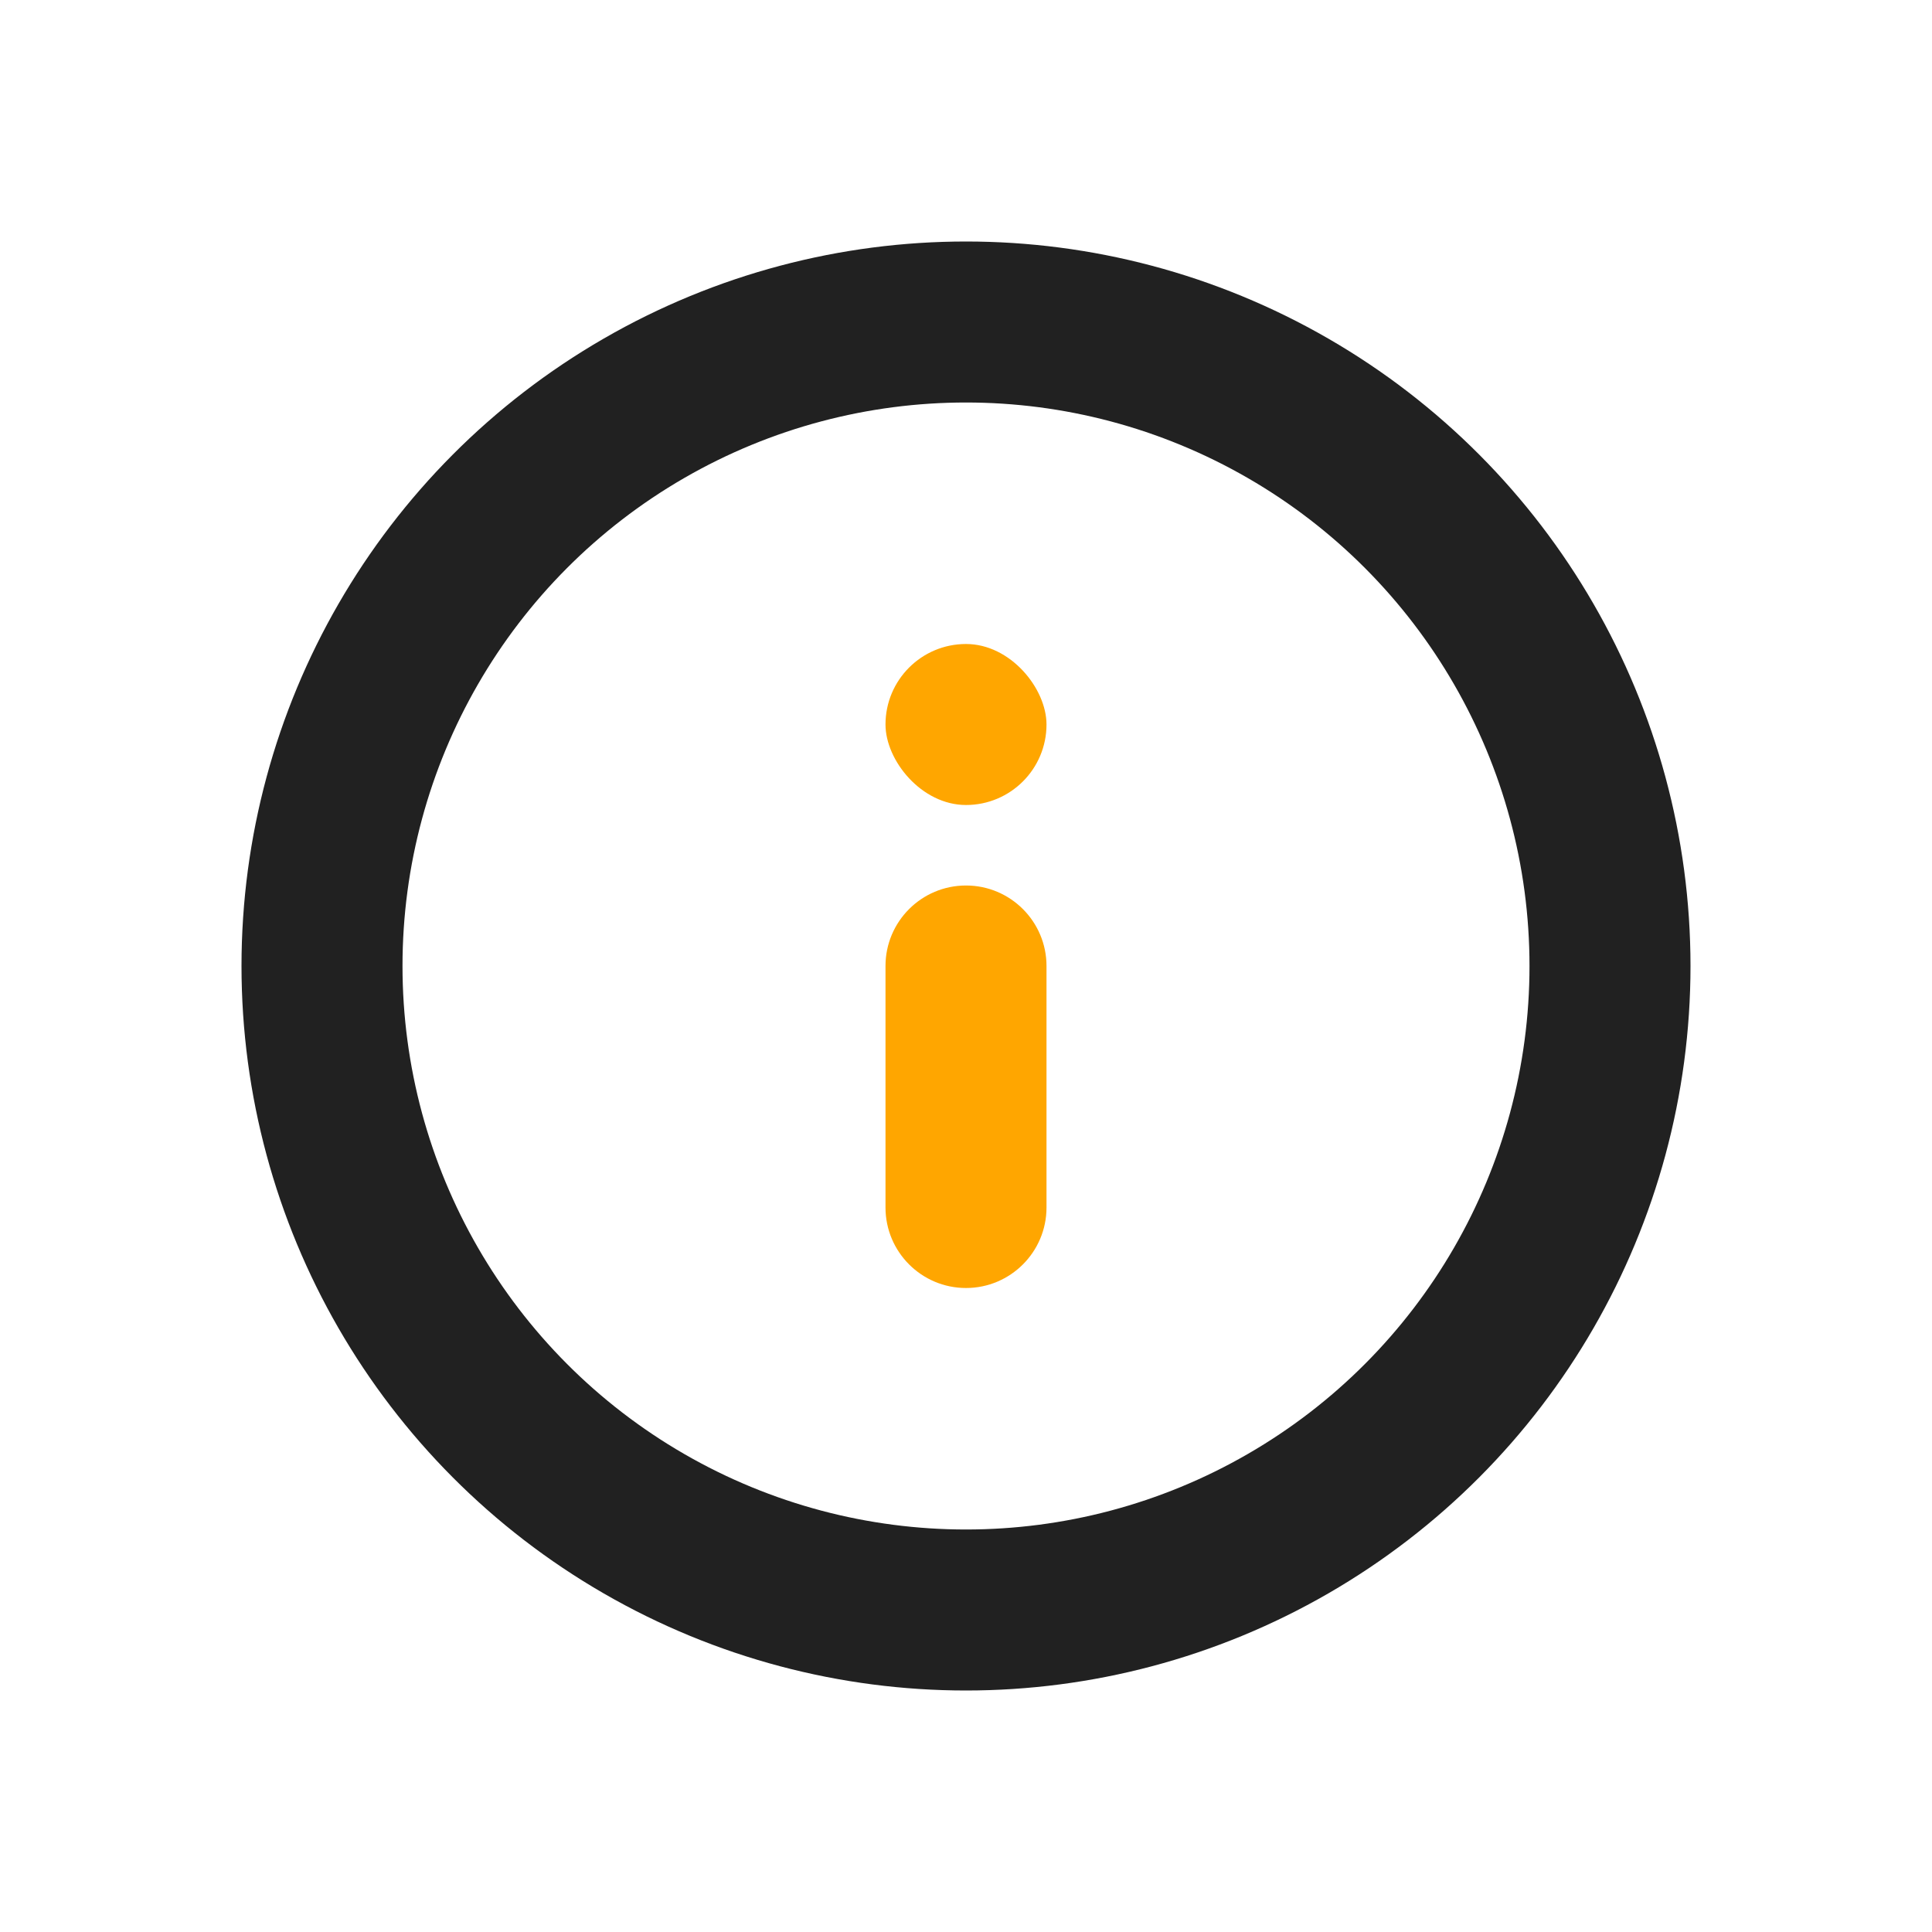 <svg width="24" height="24" viewBox="0 0 24 24" fill="none" xmlns="http://www.w3.org/2000/svg">
<g clip-path="url(#clip0_77_298)">
<path fill-rule="evenodd" clip-rule="evenodd" d="M12 16C11.448 16 11 15.552 11 15L11 12C11 11.448 11.448 11 12 11C12.552 11 13 11.448 13 12L13 15C13 15.552 12.552 16 12 16Z" fill="#FFA600"/>
<rect x="11" y="8" width="2" height="2" rx="1" fill="#FFA600"/>
<circle cx="12" cy="12" r="8" stroke="#212121" stroke-width="2"/>
</g>
<defs>
<clipPath id="clip0_77_298">
<rect width="18" height="18" fill="white" transform="translate(3 3)"/>
</clipPath>
</defs>
</svg>
